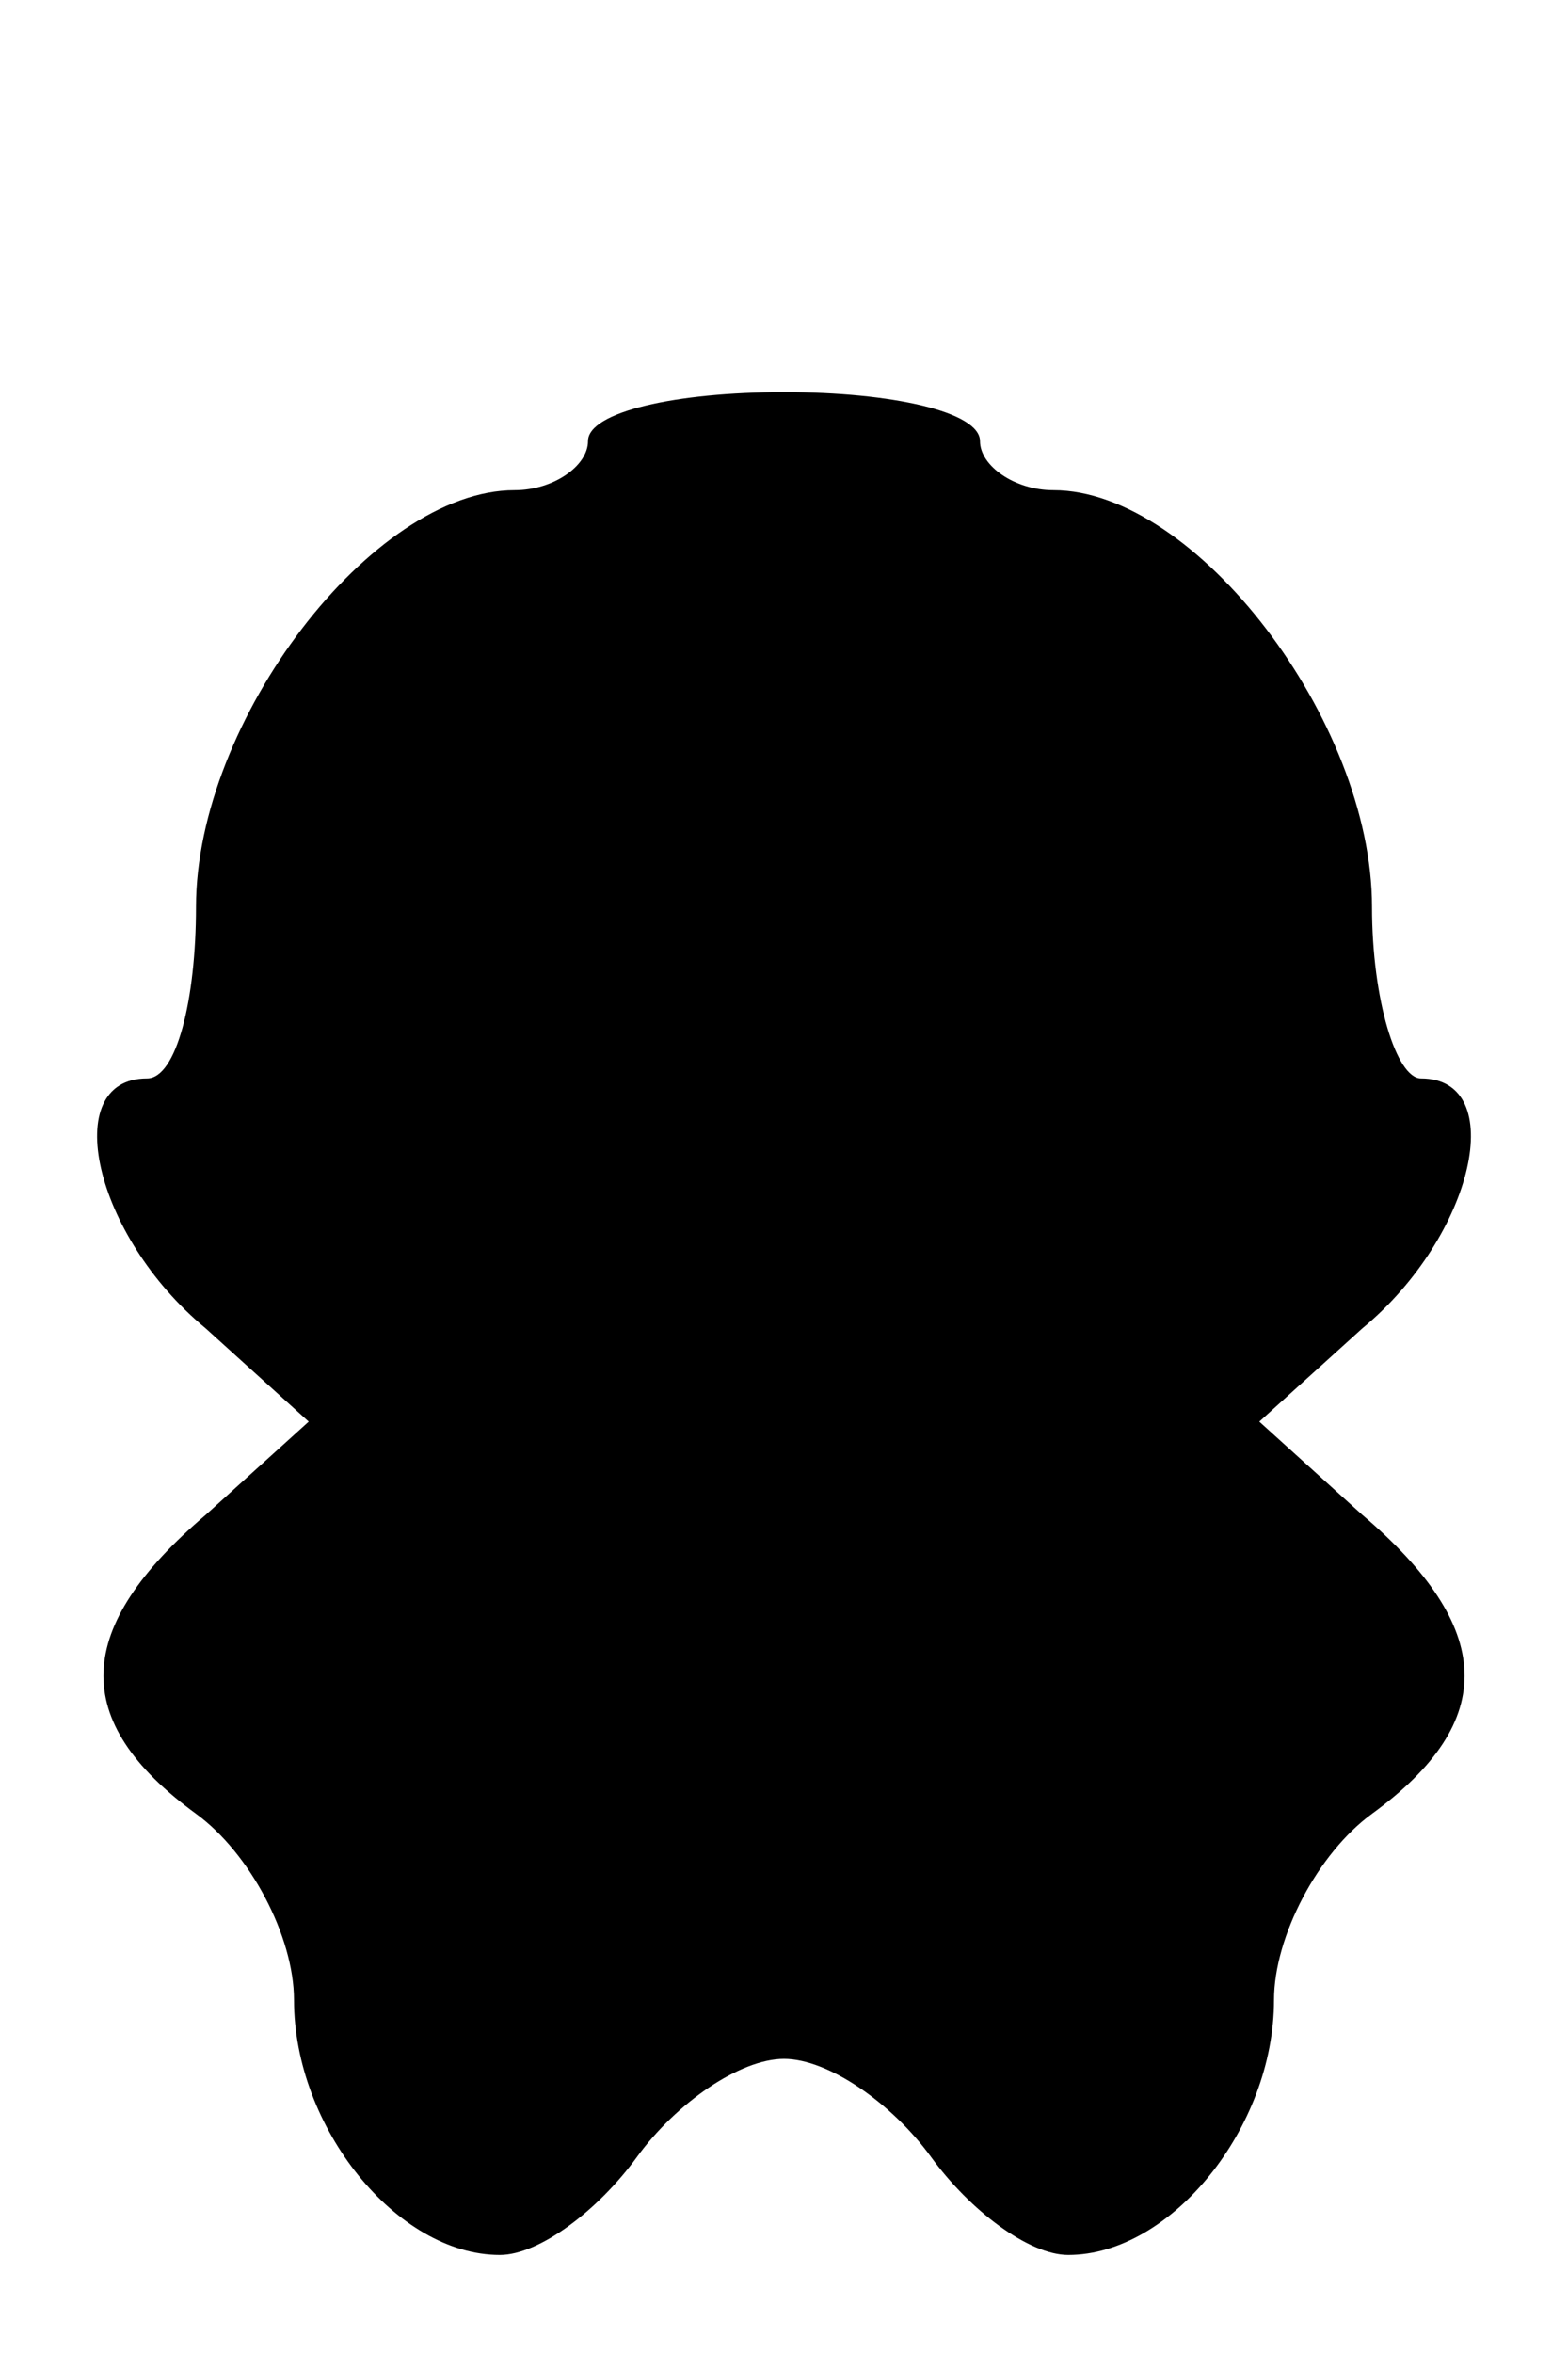 <?xml version="1.0" standalone="no"?>
<!DOCTYPE svg PUBLIC "-//W3C//DTD SVG 20010904//EN"
 "http://www.w3.org/TR/2001/REC-SVG-20010904/DTD/svg10.dtd">
<svg version="1.0" xmlns="http://www.w3.org/2000/svg"
 width="32pt" height="48pt" viewBox="0 0 32 48"
 preserveAspectRatio="xMidYMid meet">
<g transform="translate(0,48) scale(0.1,-0.1)"
fill="#000000" stroke="none">
<path d="M120 390 c0 -5 -7 -10 -15 -10 -29 0 -65 -47 -65 -85 0 -19 -4 -35
-10 -35 -18 0 -11 -32 12 -51 l21 -19 -21 -19 c-27 -23 -28 -42 -2 -61 11 -8
20 -25 20 -38 0 -26 21 -52 42 -52 8 0 20 9 28 20 8 11 21 20 30 20 9 0 22 -9
30 -20 8 -11 20 -20 28 -20 21 0 42 26 42 52 0 13 9 30 20 38 26 19 25 38 -2
61 l-21 19 21 19 c23 19 30 51 12 51 -5 0 -10 16 -10 35 0 38 -36 85 -65 85
-8 0 -15 5 -15 10 0 6 -18 10 -40 10 -22 0 -40 -4 -40 -10z"/>
</g>
</svg>
